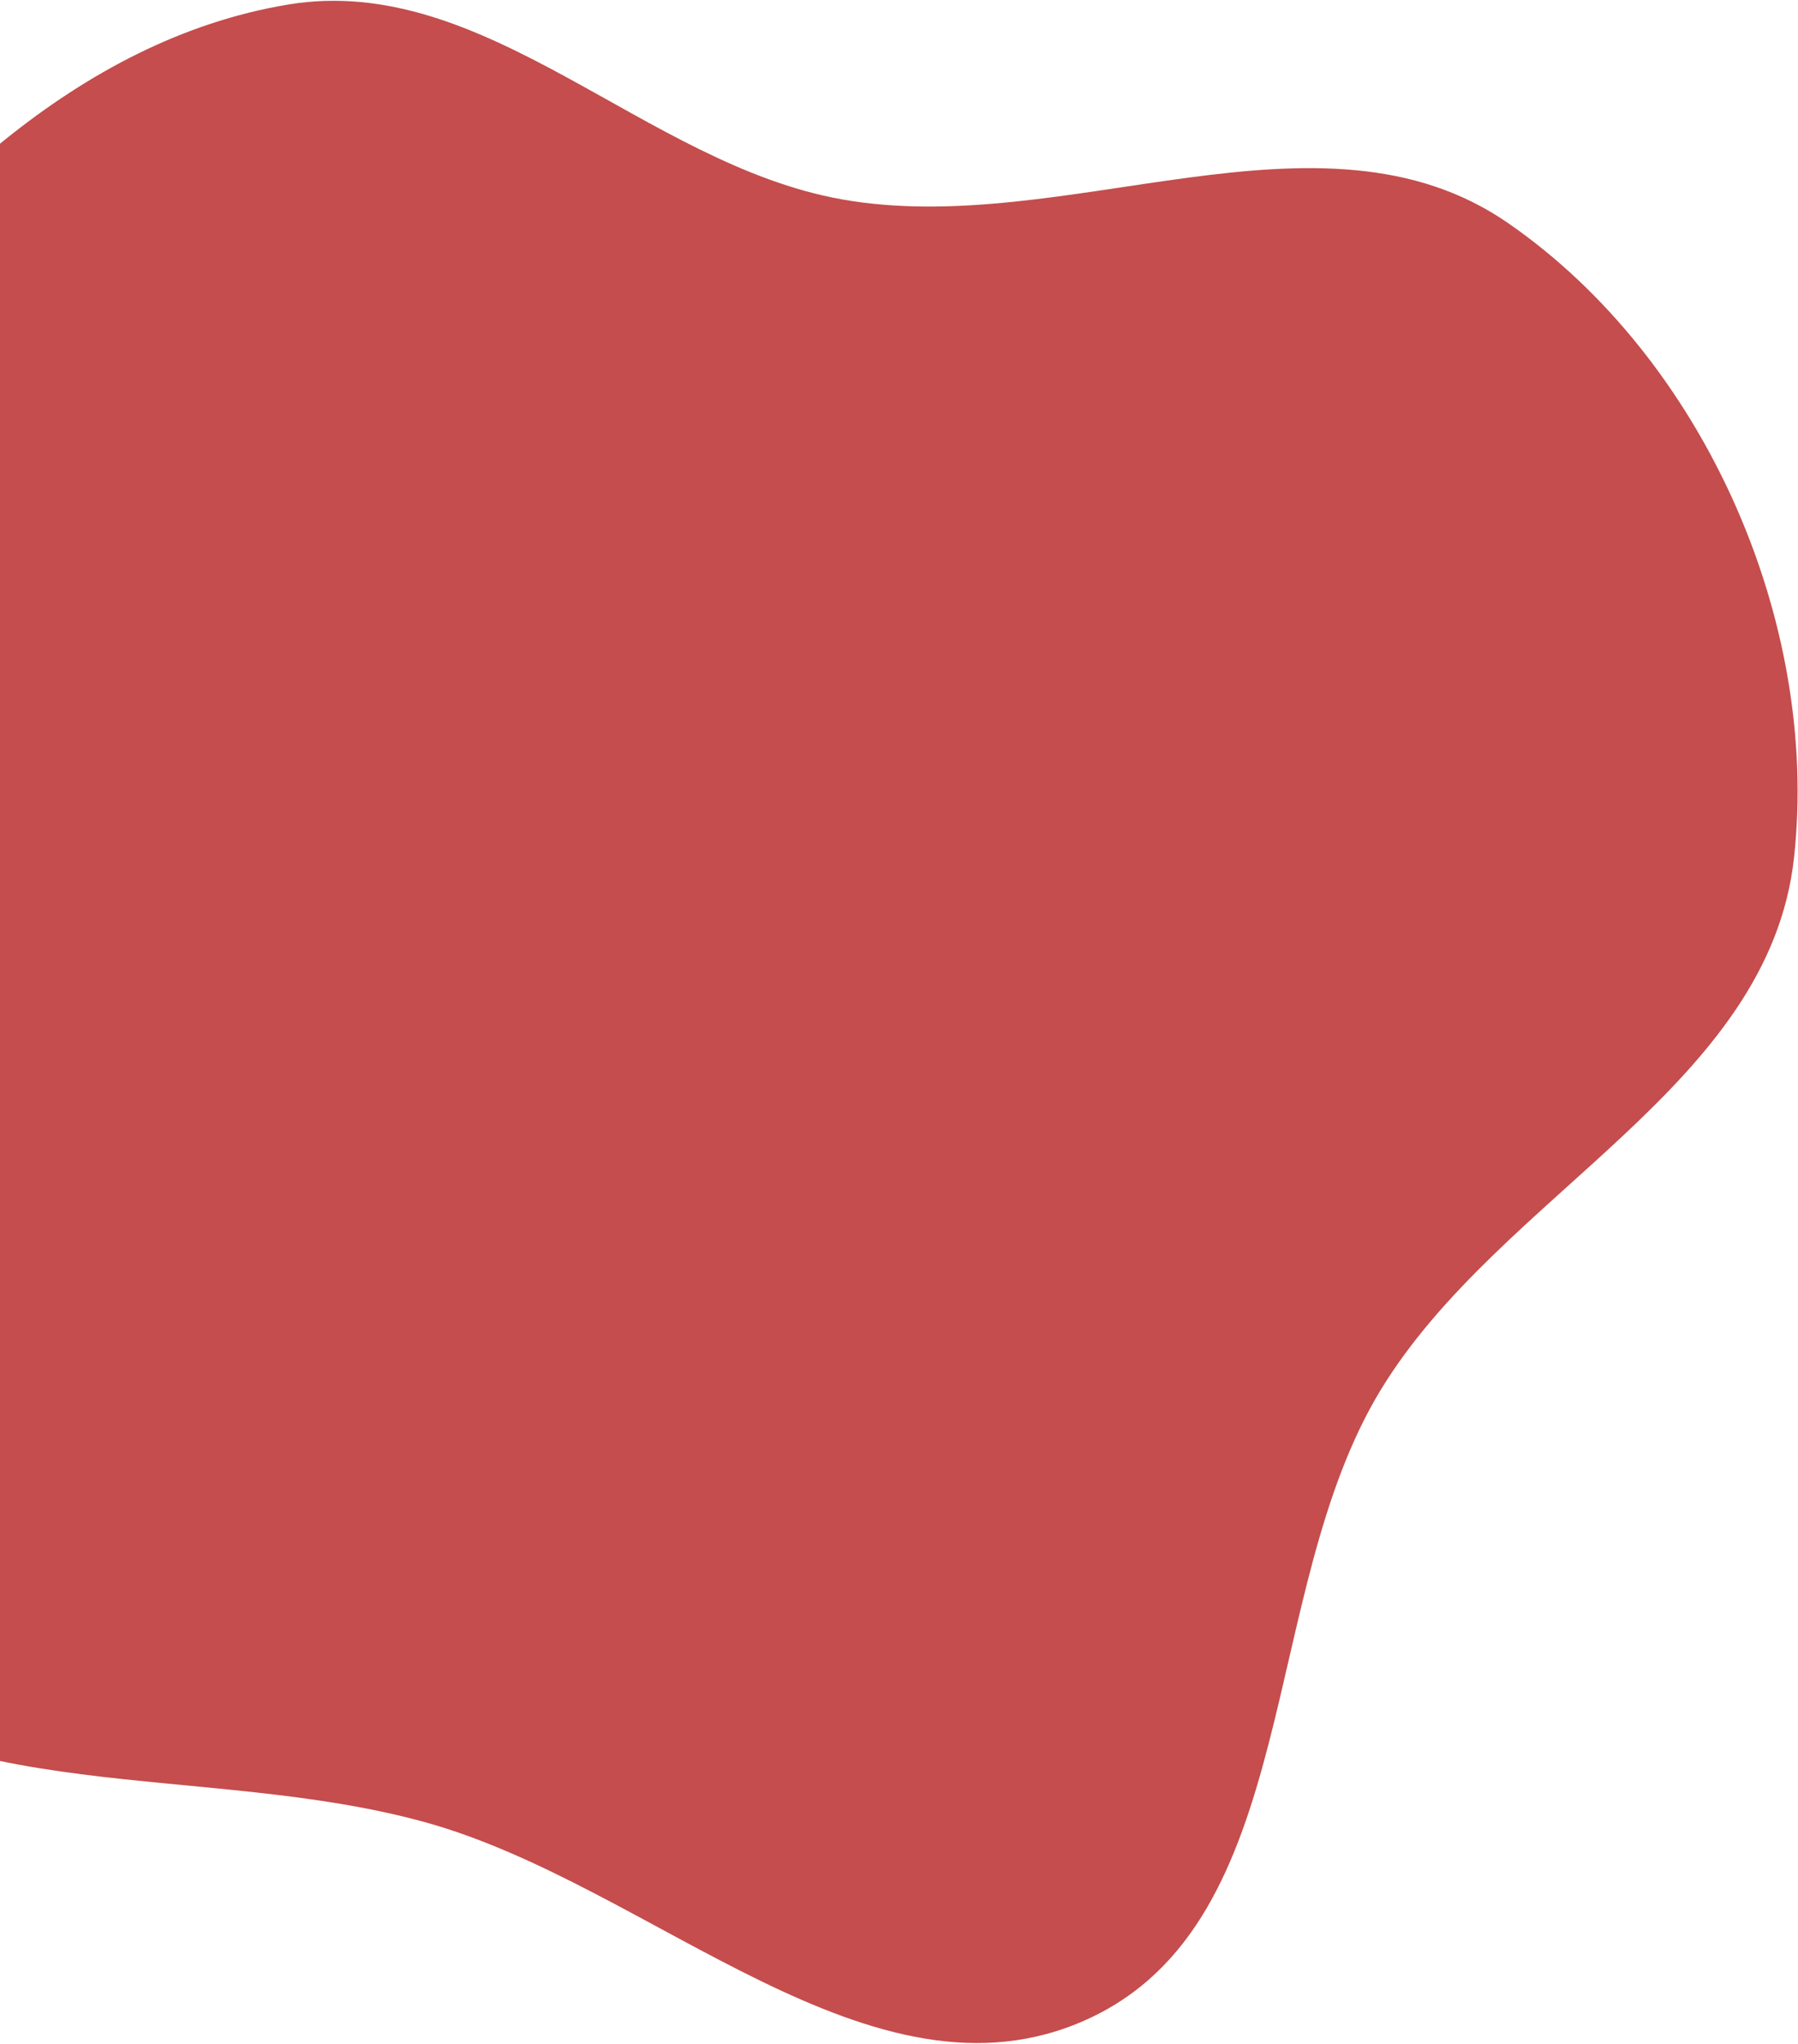 <svg width="782" height="889" viewBox="0 0 782 889" fill="none" xmlns="http://www.w3.org/2000/svg">
<path opacity="0.8" fill-rule="evenodd" clip-rule="evenodd" d="M600.516 604.504C546.826 692.71 566.739 835.735 472.657 878.33C379.278 920.608 283.905 819.981 185.102 792.582C89.116 765.964 -23.837 787.548 -97.299 720.274C-174.164 649.886 -205.825 539.255 -205.308 435.063C-204.81 334.908 -155.288 243.33 -94.535 163.719C-37.99 89.62 33.209 17.382 125.164 2.001C211.189 -12.388 280.145 71.316 366.012 86.684C463.564 104.144 574.311 40.639 655.846 96.981C740.955 155.793 791.486 270.141 780.278 372.948C769.421 472.531 652.596 518.943 600.516 604.504Z" fill="#b62121"/>
</svg>
